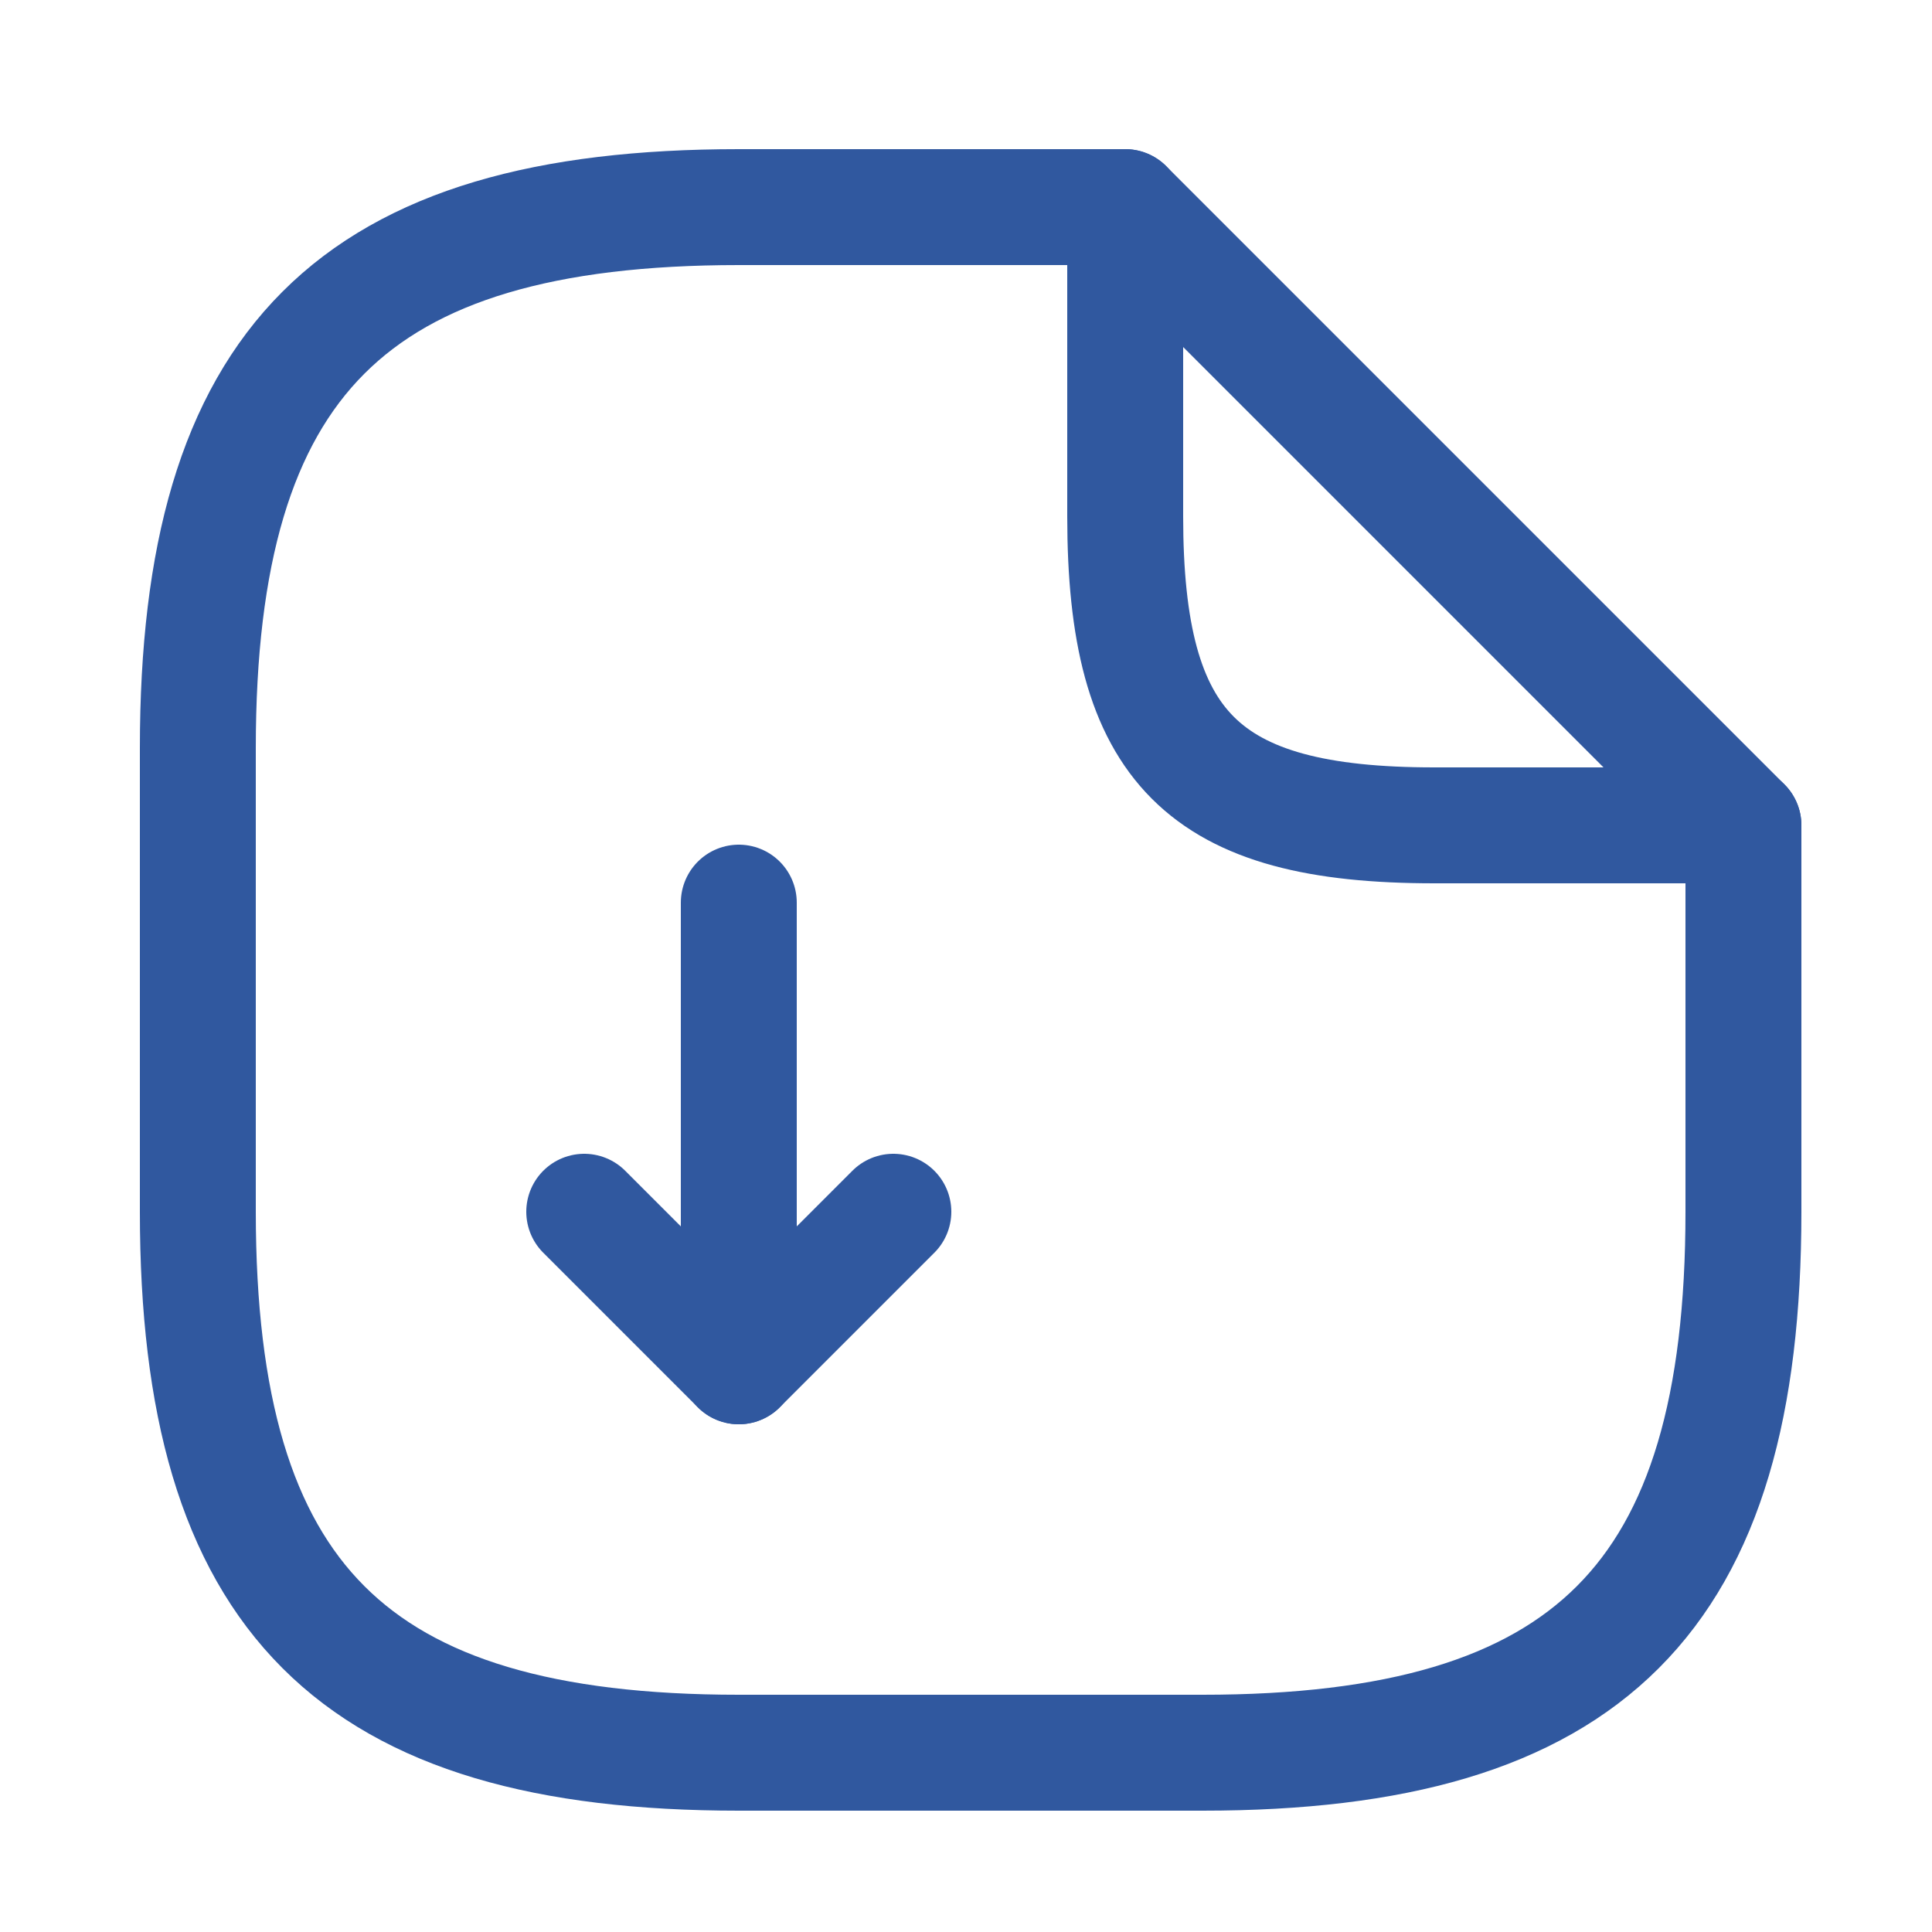 <svg width="25" height="25" viewBox="0 0 25 25" fill="none" xmlns="http://www.w3.org/2000/svg">
<path d="M9.56 11.68V17.68L11.56 15.68" stroke="#30589F" stroke-width="1.5" stroke-linecap="round" stroke-linejoin="round"/>
<path d="M9.56 17.68L7.56 15.68" stroke="#30589F" stroke-width="1.5" stroke-linecap="round" stroke-linejoin="round"/>
<path d="M22.56 10.68V15.68C22.56 20.68 20.56 22.68 15.56 22.68H9.56C4.56 22.68 2.56 20.68 2.56 15.68V9.68C2.56 4.68 4.56 2.68 9.56 2.68H14.56" stroke="#30589F" stroke-width="1.5" stroke-linecap="round" stroke-linejoin="round"/>
<path d="M22.56 10.68H18.56C15.56 10.68 14.56 9.68 14.56 6.68V2.68L22.56 10.68Z" stroke="#30589F" stroke-width="1.5" stroke-linecap="round" stroke-linejoin="round"/>
</svg>
